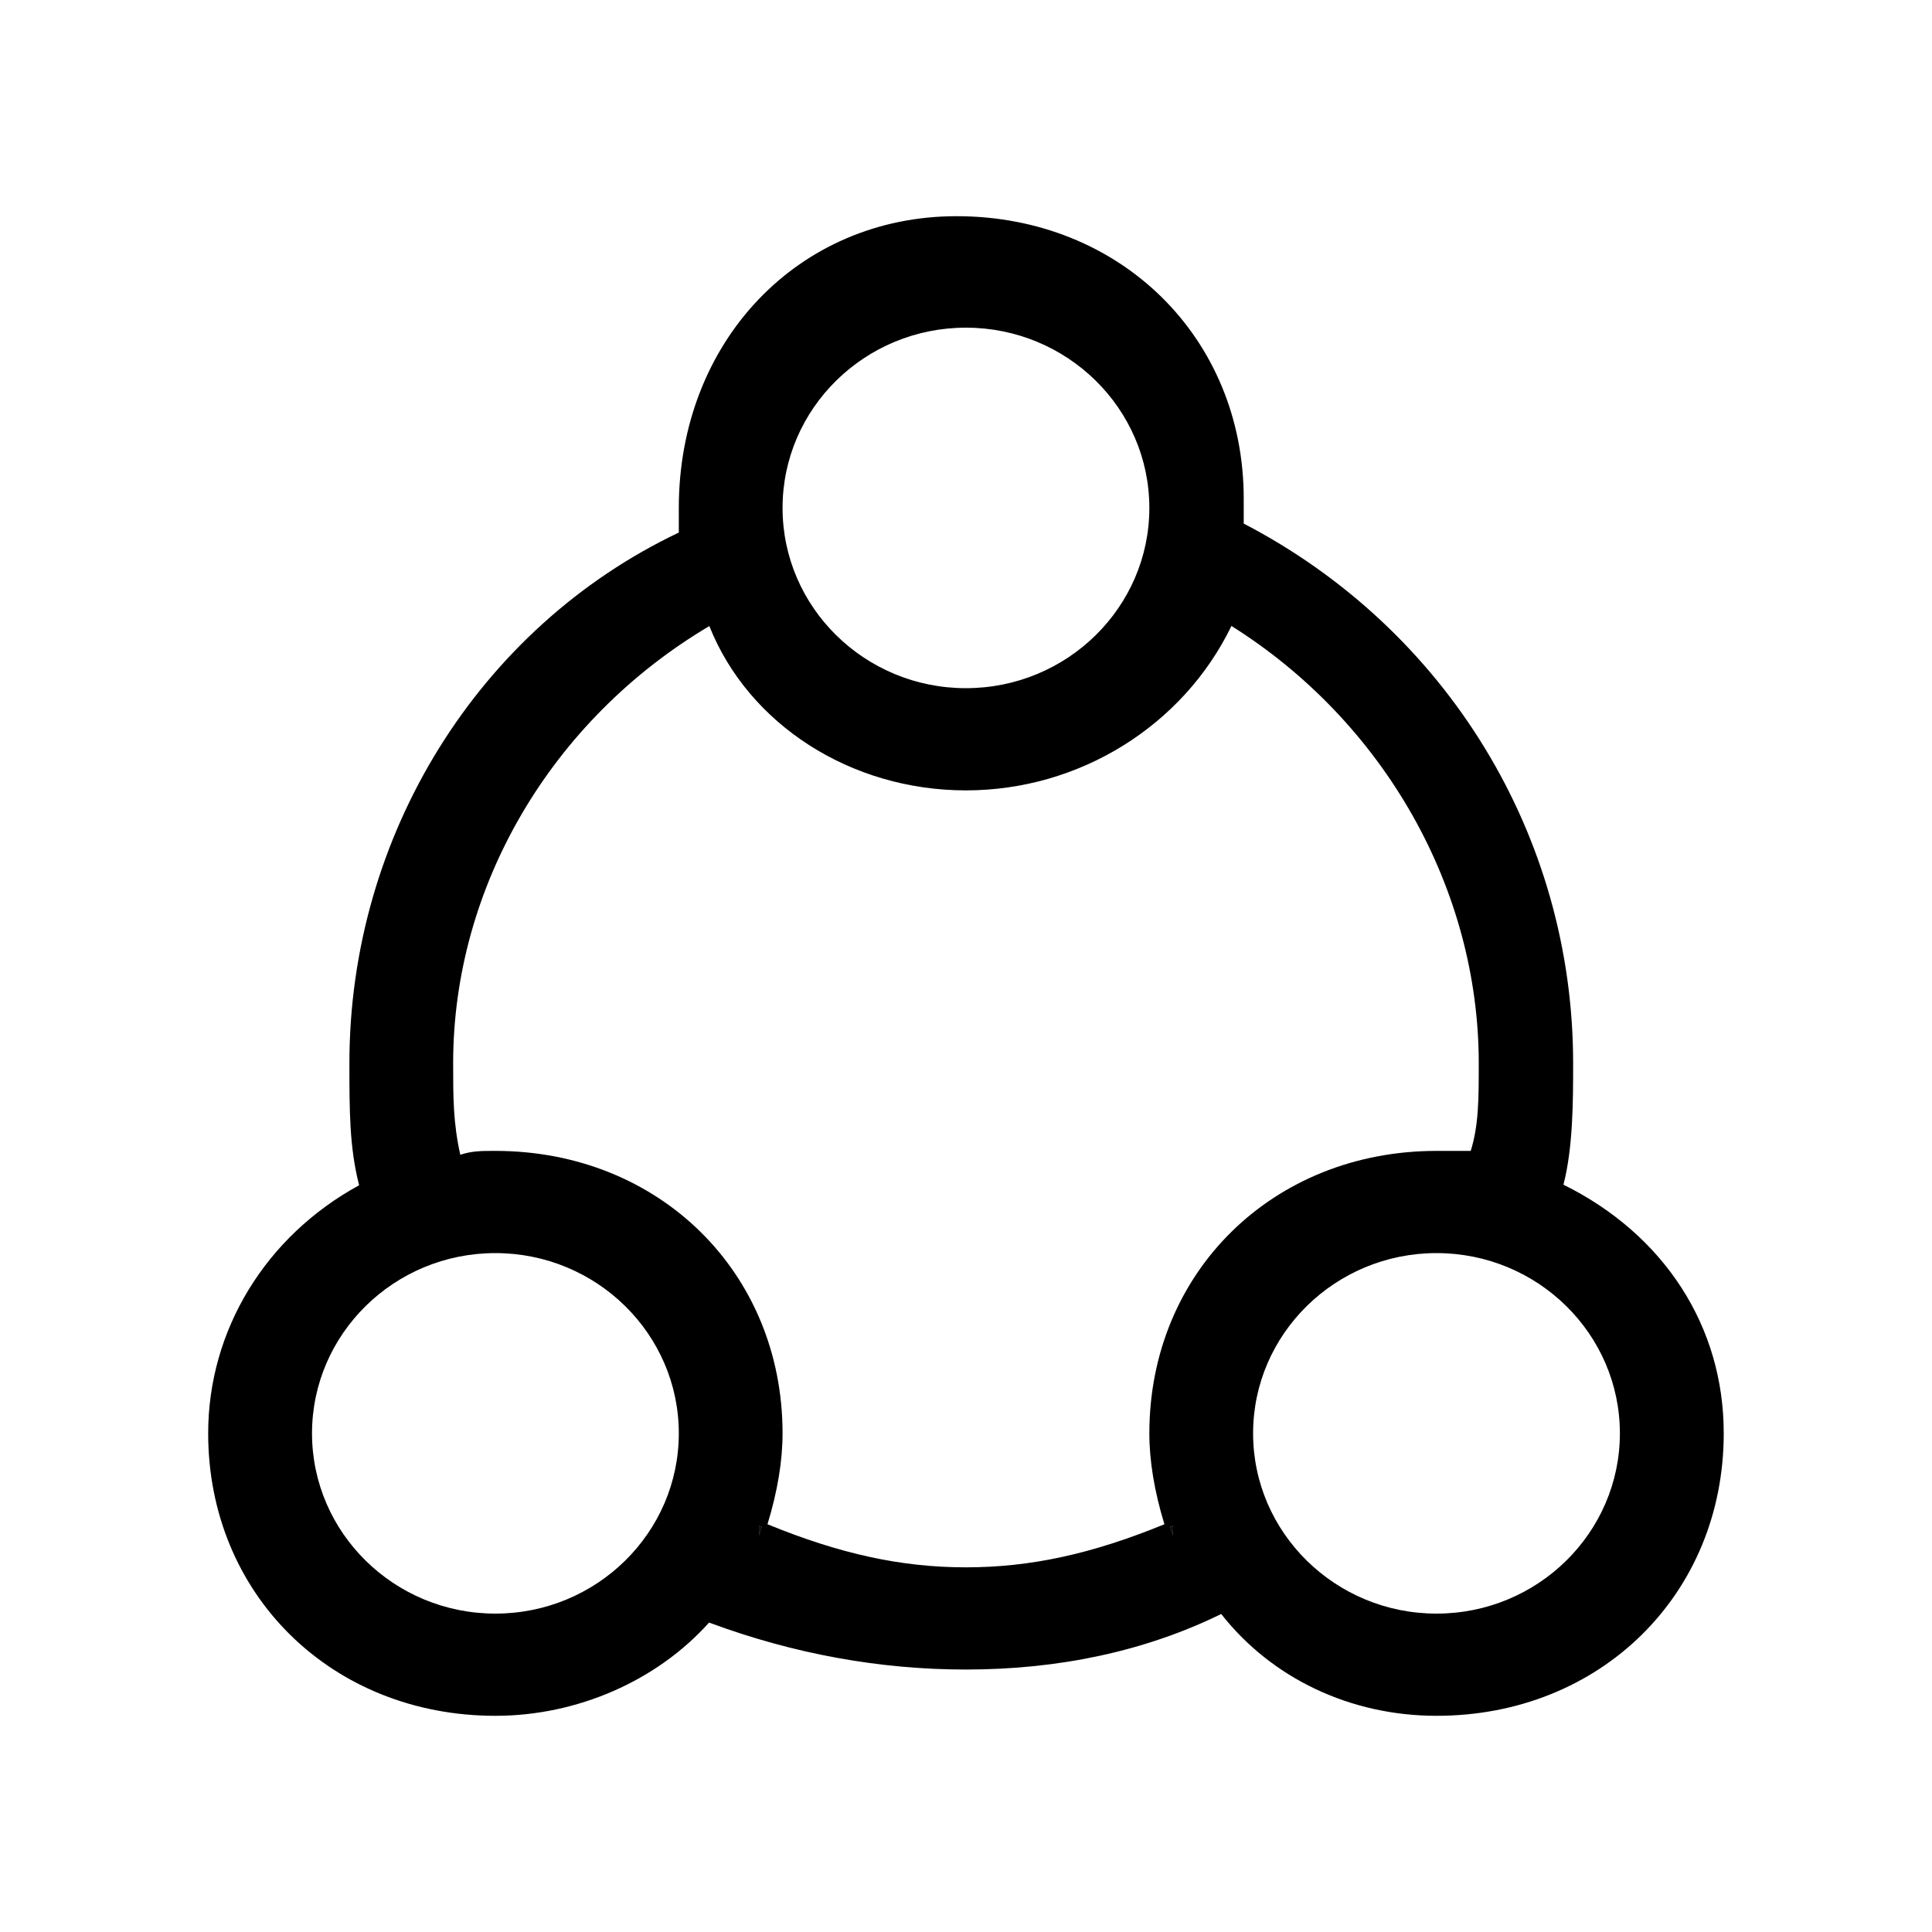 <?xml version="1.0" standalone="no"?><!DOCTYPE svg PUBLIC "-//W3C//DTD SVG 1.1//EN" "http://www.w3.org/Graphics/SVG/1.1/DTD/svg11.dtd"><svg t="1686822089444" class="icon" viewBox="0 0 1024 1024" version="1.1" xmlns="http://www.w3.org/2000/svg" p-id="2269" xmlns:xlink="http://www.w3.org/1999/xlink" width="200" height="200"><path d="M402.278 808.755v4.915c0.461-1.382 0.922-2.816 1.434-4.301-0.461-0.205-1.024-0.41-1.434-0.614z m218.01 0.614c0.512 1.485 0.973 2.918 1.434 4.301v-4.915c-0.461 0.205-0.973 0.41-1.434 0.614z m-218.01-0.614v4.915c0.461-1.382 0.922-2.816 1.434-4.301-0.461-0.205-1.024-0.41-1.434-0.614z m218.01 0.614c0.512 1.485 0.973 2.918 1.434 4.301v-4.915c-0.461 0.205-0.973 0.41-1.434 0.614z m-218.01-0.614v4.915c0.461-1.382 0.922-2.816 1.434-4.301-0.461-0.205-1.024-0.41-1.434-0.614z m218.01 0.614c0.512 1.485 0.973 2.918 1.434 4.301v-4.915c-0.461 0.205-0.973 0.41-1.434 0.614z" p-id="2270"></path><path d="M828.672 627.917v-0.051c5.12-19.917 5.12-44.544 5.12-64.358 0-120.474-66.867-229.939-174.592-286.003v-13.21c0-85.35-65.434-149.709-152.218-149.709-83.917 0-147.2 66.458-147.2 154.624v13.056c-106.138 50.432-174.592 160.614-174.592 281.242 0 24.832 0 44.442 5.069 64.358l0.051 0.358c-49.51 27.034-79.974 76.8-79.974 131.482 0 85.35 65.434 149.709 152.218 149.709 43.52 0 85.709-18.637 113.254-49.408l0.614 0.205c44.288 16.384 89.856 24.678 135.526 24.678 49.92 0 95.488-9.933 135.322-29.44 26.675 33.997 68.352 53.965 114.125 53.965 86.784 0 152.218-64.358 152.218-149.709 0.051-56.627-31.59-105.421-84.941-131.789zM511.949 173.67c53.606 0 97.229 42.854 97.229 95.539 0 52.685-43.622 95.539-97.229 95.539-53.606 0-97.178-42.854-97.178-95.539 0-52.685 43.571-95.539 97.178-95.539zM262.554 855.245c-53.606 0-97.178-42.854-97.178-95.539s43.571-95.539 97.178-95.539 97.229 42.854 97.229 95.539-43.571 95.539-97.229 95.539z m139.725-41.574v-4.915c0.461 0.205 0.973 0.41 1.434 0.614-0.563 1.485-1.024 2.918-1.434 4.301z m219.443 0c-0.461-1.382-0.922-2.816-1.434-4.301 0.461-0.205 0.973-0.41 1.434-0.614v4.915z m-12.544-53.965c0 14.592 2.662 30.771 7.987 48.179-38.502 15.77-71.014 22.835-105.216 22.835-34.15 0-66.662-7.066-105.165-22.835 5.325-17.408 7.987-33.587 7.987-48.179 0-85.35-65.434-149.709-152.218-149.709-7.475 0-12.339 0-18.586 2.048-3.789-16.947-3.789-30.362-3.789-48.538 0-93.491 51.968-182.016 135.782-231.68 20.787 52.224 75.059 87.091 135.987 87.091 60.058 0 114.995-34.099 140.749-87.142 80.947 50.842 131.072 139.366 131.072 231.731 0 18.893 0 32.768-4.25 46.49h-18.125c-86.784 0-152.218 64.358-152.218 149.709z m152.218 95.539c-53.606 0-97.229-42.854-97.229-95.539s43.622-95.539 97.229-95.539c53.606 0 97.178 42.854 97.178 95.539s-43.571 95.539-97.178 95.539z" p-id="2271"></path></svg>